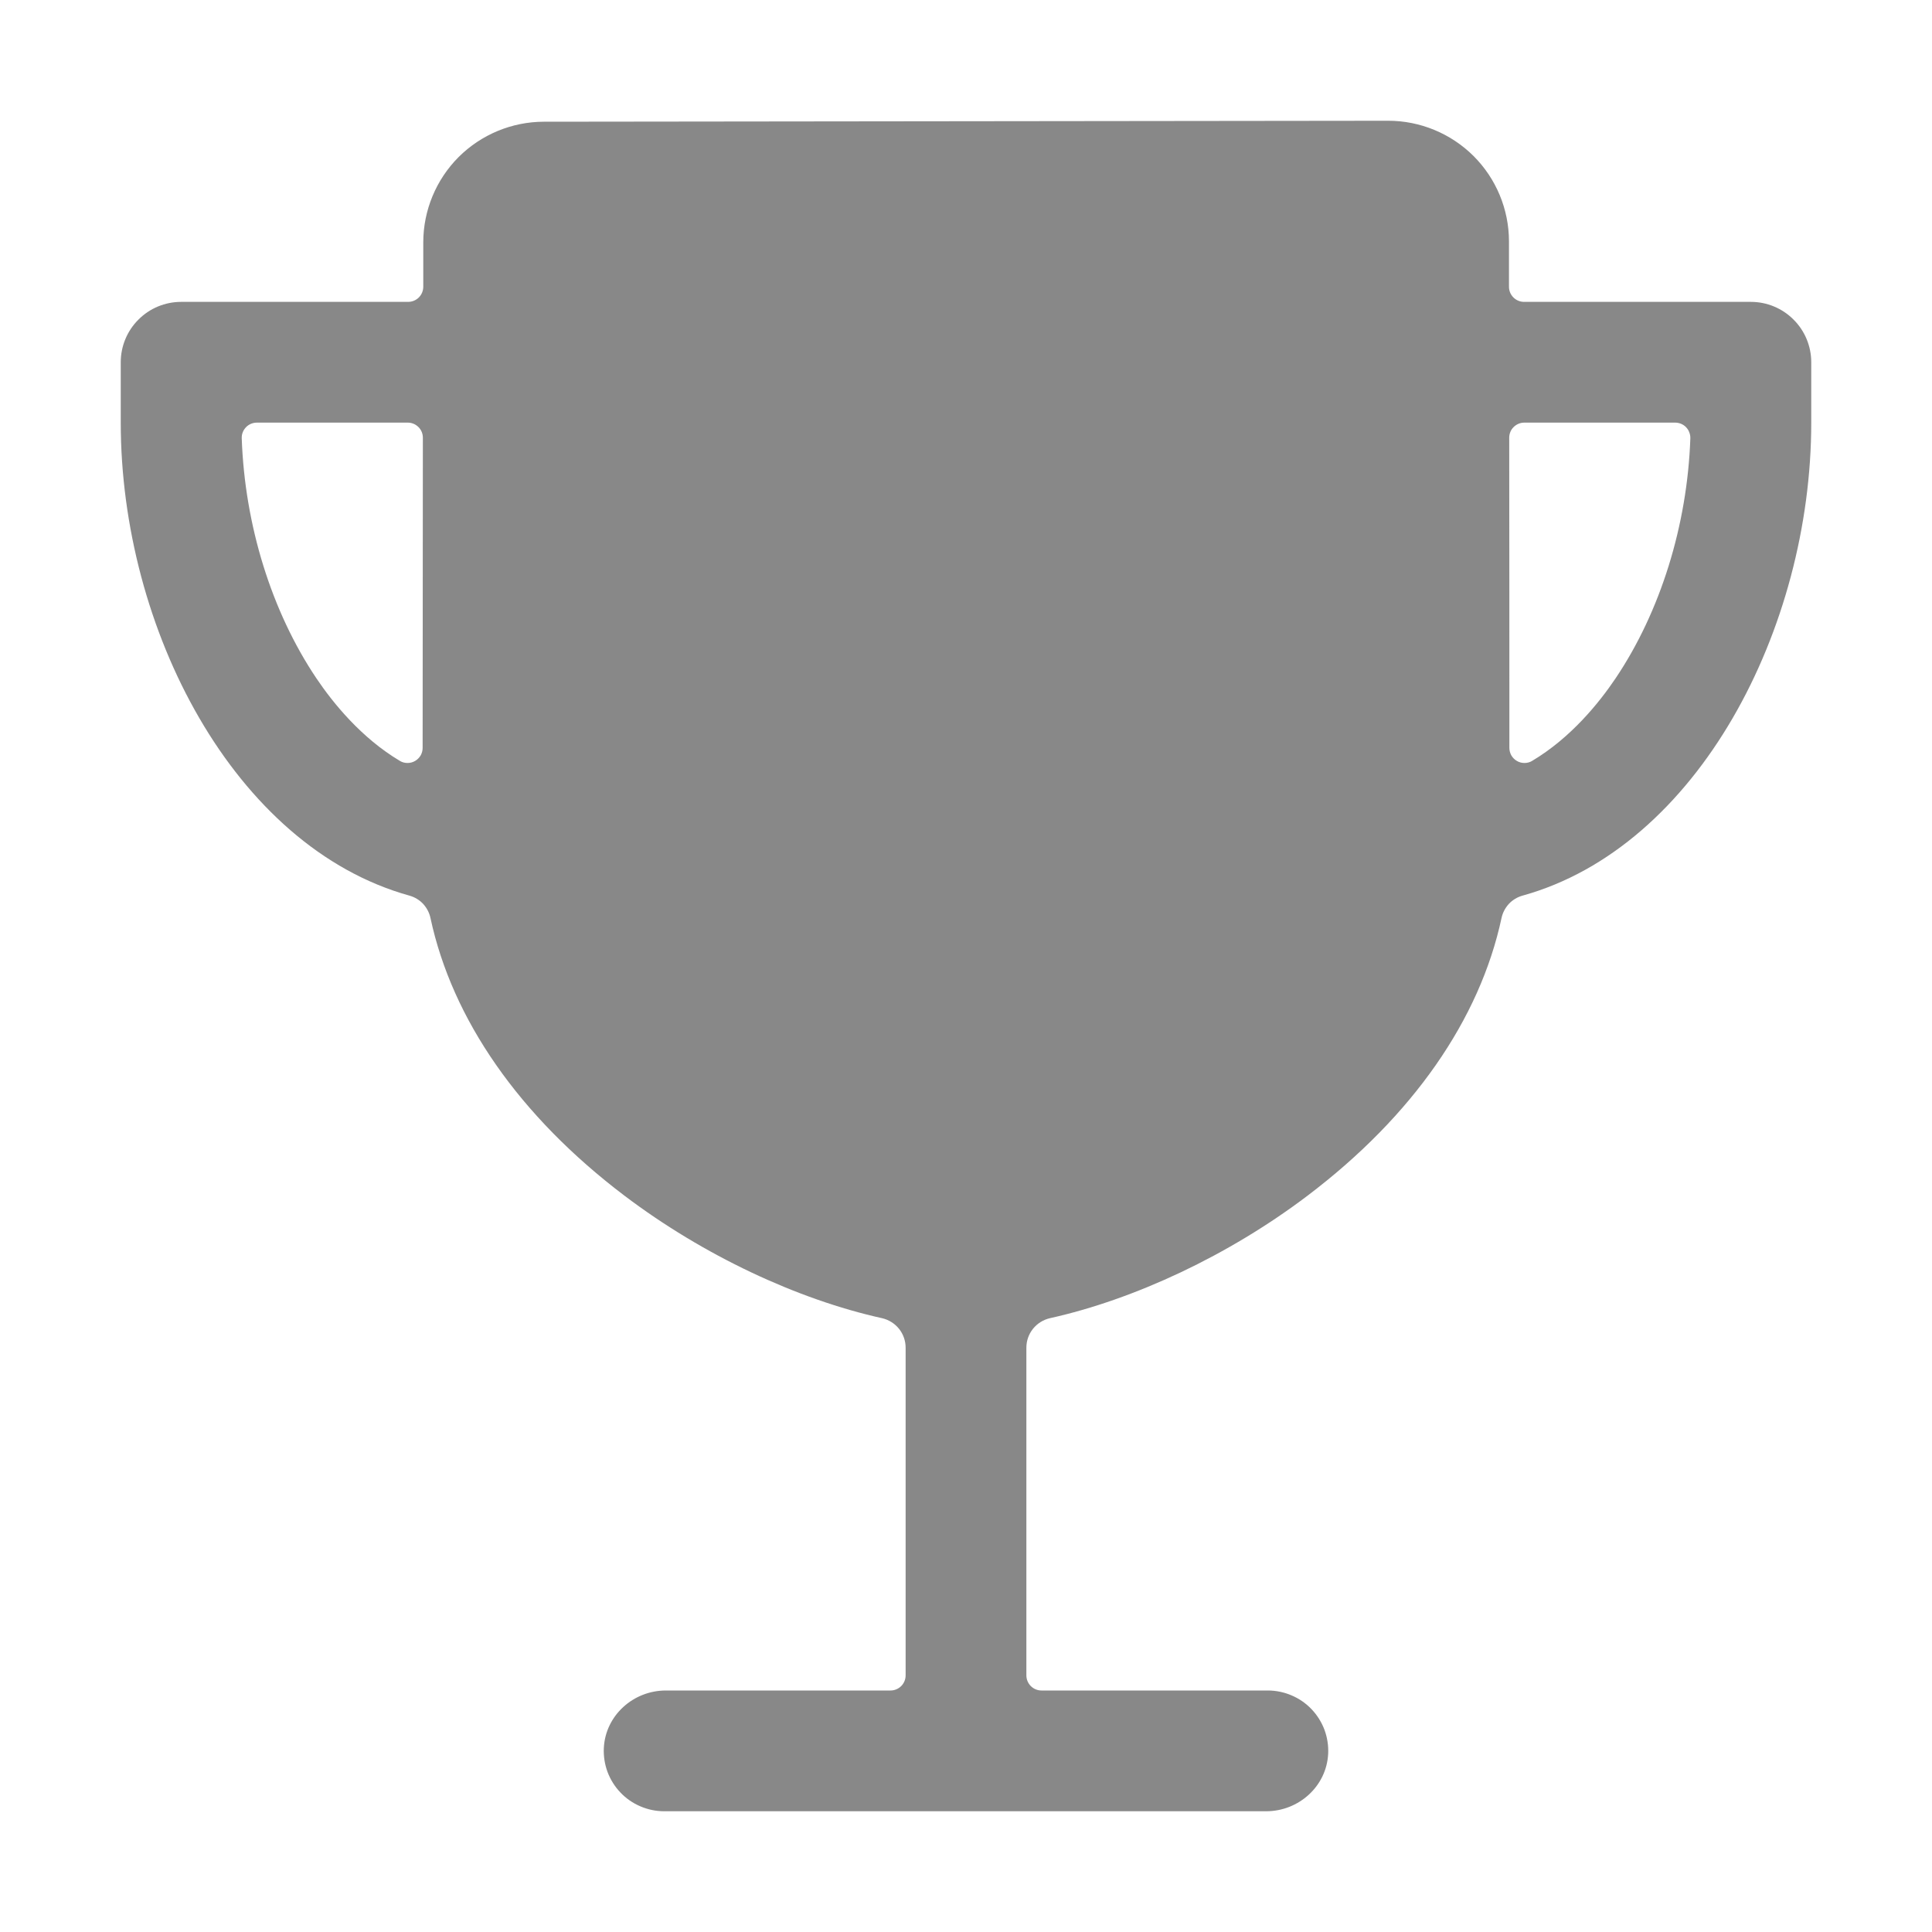 <svg width="24" height="24" viewBox="0 0 24 24" fill="none" xmlns="http://www.w3.org/2000/svg">
<path d="M21.75 3.75H18.933C18.883 3.75 18.835 3.73 18.8 3.695C18.765 3.66 18.745 3.612 18.745 3.562C18.745 3.333 18.745 3.141 18.745 2.996C18.744 2.599 18.586 2.219 18.305 1.938C18.023 1.658 17.642 1.5 17.245 1.5L6.755 1.512C6.358 1.513 5.978 1.671 5.697 1.951C5.417 2.232 5.259 2.612 5.258 3.009C5.258 3.16 5.258 3.347 5.258 3.562C5.258 3.612 5.238 3.66 5.203 3.695C5.168 3.73 5.12 3.75 5.07 3.75H2.25C2.051 3.75 1.86 3.829 1.72 3.97C1.579 4.11 1.5 4.301 1.5 4.5V5.25C1.5 7.806 2.906 10.521 5.087 11.126C5.151 11.144 5.21 11.179 5.256 11.228C5.301 11.277 5.333 11.337 5.347 11.402C5.617 12.663 6.45 13.863 7.757 14.853C8.737 15.595 9.906 16.142 10.957 16.375C11.04 16.394 11.114 16.44 11.168 16.507C11.221 16.573 11.25 16.656 11.25 16.741V20.812C11.25 20.862 11.23 20.91 11.195 20.945C11.16 20.98 11.112 21 11.062 21H8.271C7.867 21 7.521 21.31 7.501 21.714C7.496 21.815 7.512 21.917 7.547 22.012C7.583 22.107 7.637 22.194 7.707 22.267C7.777 22.341 7.861 22.399 7.955 22.439C8.048 22.479 8.148 22.5 8.25 22.5H15.729C16.133 22.5 16.479 22.19 16.499 21.786C16.504 21.685 16.488 21.583 16.453 21.488C16.417 21.393 16.363 21.306 16.293 21.233C16.223 21.159 16.139 21.101 16.045 21.061C15.952 21.021 15.851 21 15.75 21H12.938C12.888 21 12.84 20.98 12.805 20.945C12.77 20.91 12.75 20.862 12.75 20.812V16.741C12.75 16.656 12.779 16.573 12.832 16.507C12.886 16.44 12.96 16.394 13.043 16.375C14.094 16.141 15.263 15.595 16.243 14.853C17.55 13.863 18.383 12.663 18.653 11.402C18.667 11.337 18.699 11.277 18.744 11.228C18.79 11.179 18.849 11.144 18.913 11.126C21.094 10.521 22.5 7.806 22.5 5.25V4.5C22.5 4.301 22.421 4.11 22.28 3.97C22.14 3.829 21.949 3.75 21.75 3.75ZM5.25 9.292C5.25 9.324 5.241 9.357 5.225 9.385C5.208 9.413 5.184 9.437 5.156 9.453C5.127 9.47 5.095 9.478 5.062 9.478C5.029 9.478 4.997 9.47 4.969 9.453C4.488 9.167 4.137 8.733 3.931 8.427C3.373 7.598 3.04 6.521 3.003 5.445C3.002 5.419 3.006 5.394 3.015 5.371C3.024 5.347 3.038 5.326 3.056 5.307C3.073 5.289 3.094 5.275 3.117 5.265C3.141 5.255 3.166 5.25 3.191 5.25H5.066C5.116 5.25 5.163 5.27 5.198 5.305C5.234 5.34 5.253 5.388 5.253 5.438C5.252 6.724 5.25 8.197 5.25 9.292ZM20.069 8.427C19.863 8.733 19.512 9.167 19.031 9.453C19.003 9.47 18.97 9.478 18.938 9.478C18.905 9.478 18.872 9.47 18.844 9.453C18.815 9.437 18.792 9.413 18.775 9.385C18.759 9.356 18.75 9.324 18.75 9.291C18.75 8.048 18.75 6.637 18.748 5.438C18.748 5.388 18.767 5.34 18.803 5.305C18.838 5.27 18.885 5.25 18.935 5.25H20.81C20.835 5.25 20.86 5.255 20.884 5.265C20.907 5.275 20.928 5.289 20.945 5.307C20.963 5.326 20.977 5.347 20.985 5.371C20.994 5.394 20.999 5.419 20.998 5.445C20.961 6.521 20.627 7.598 20.069 8.427H20.069Z" fill="#888888"/>
</svg>
